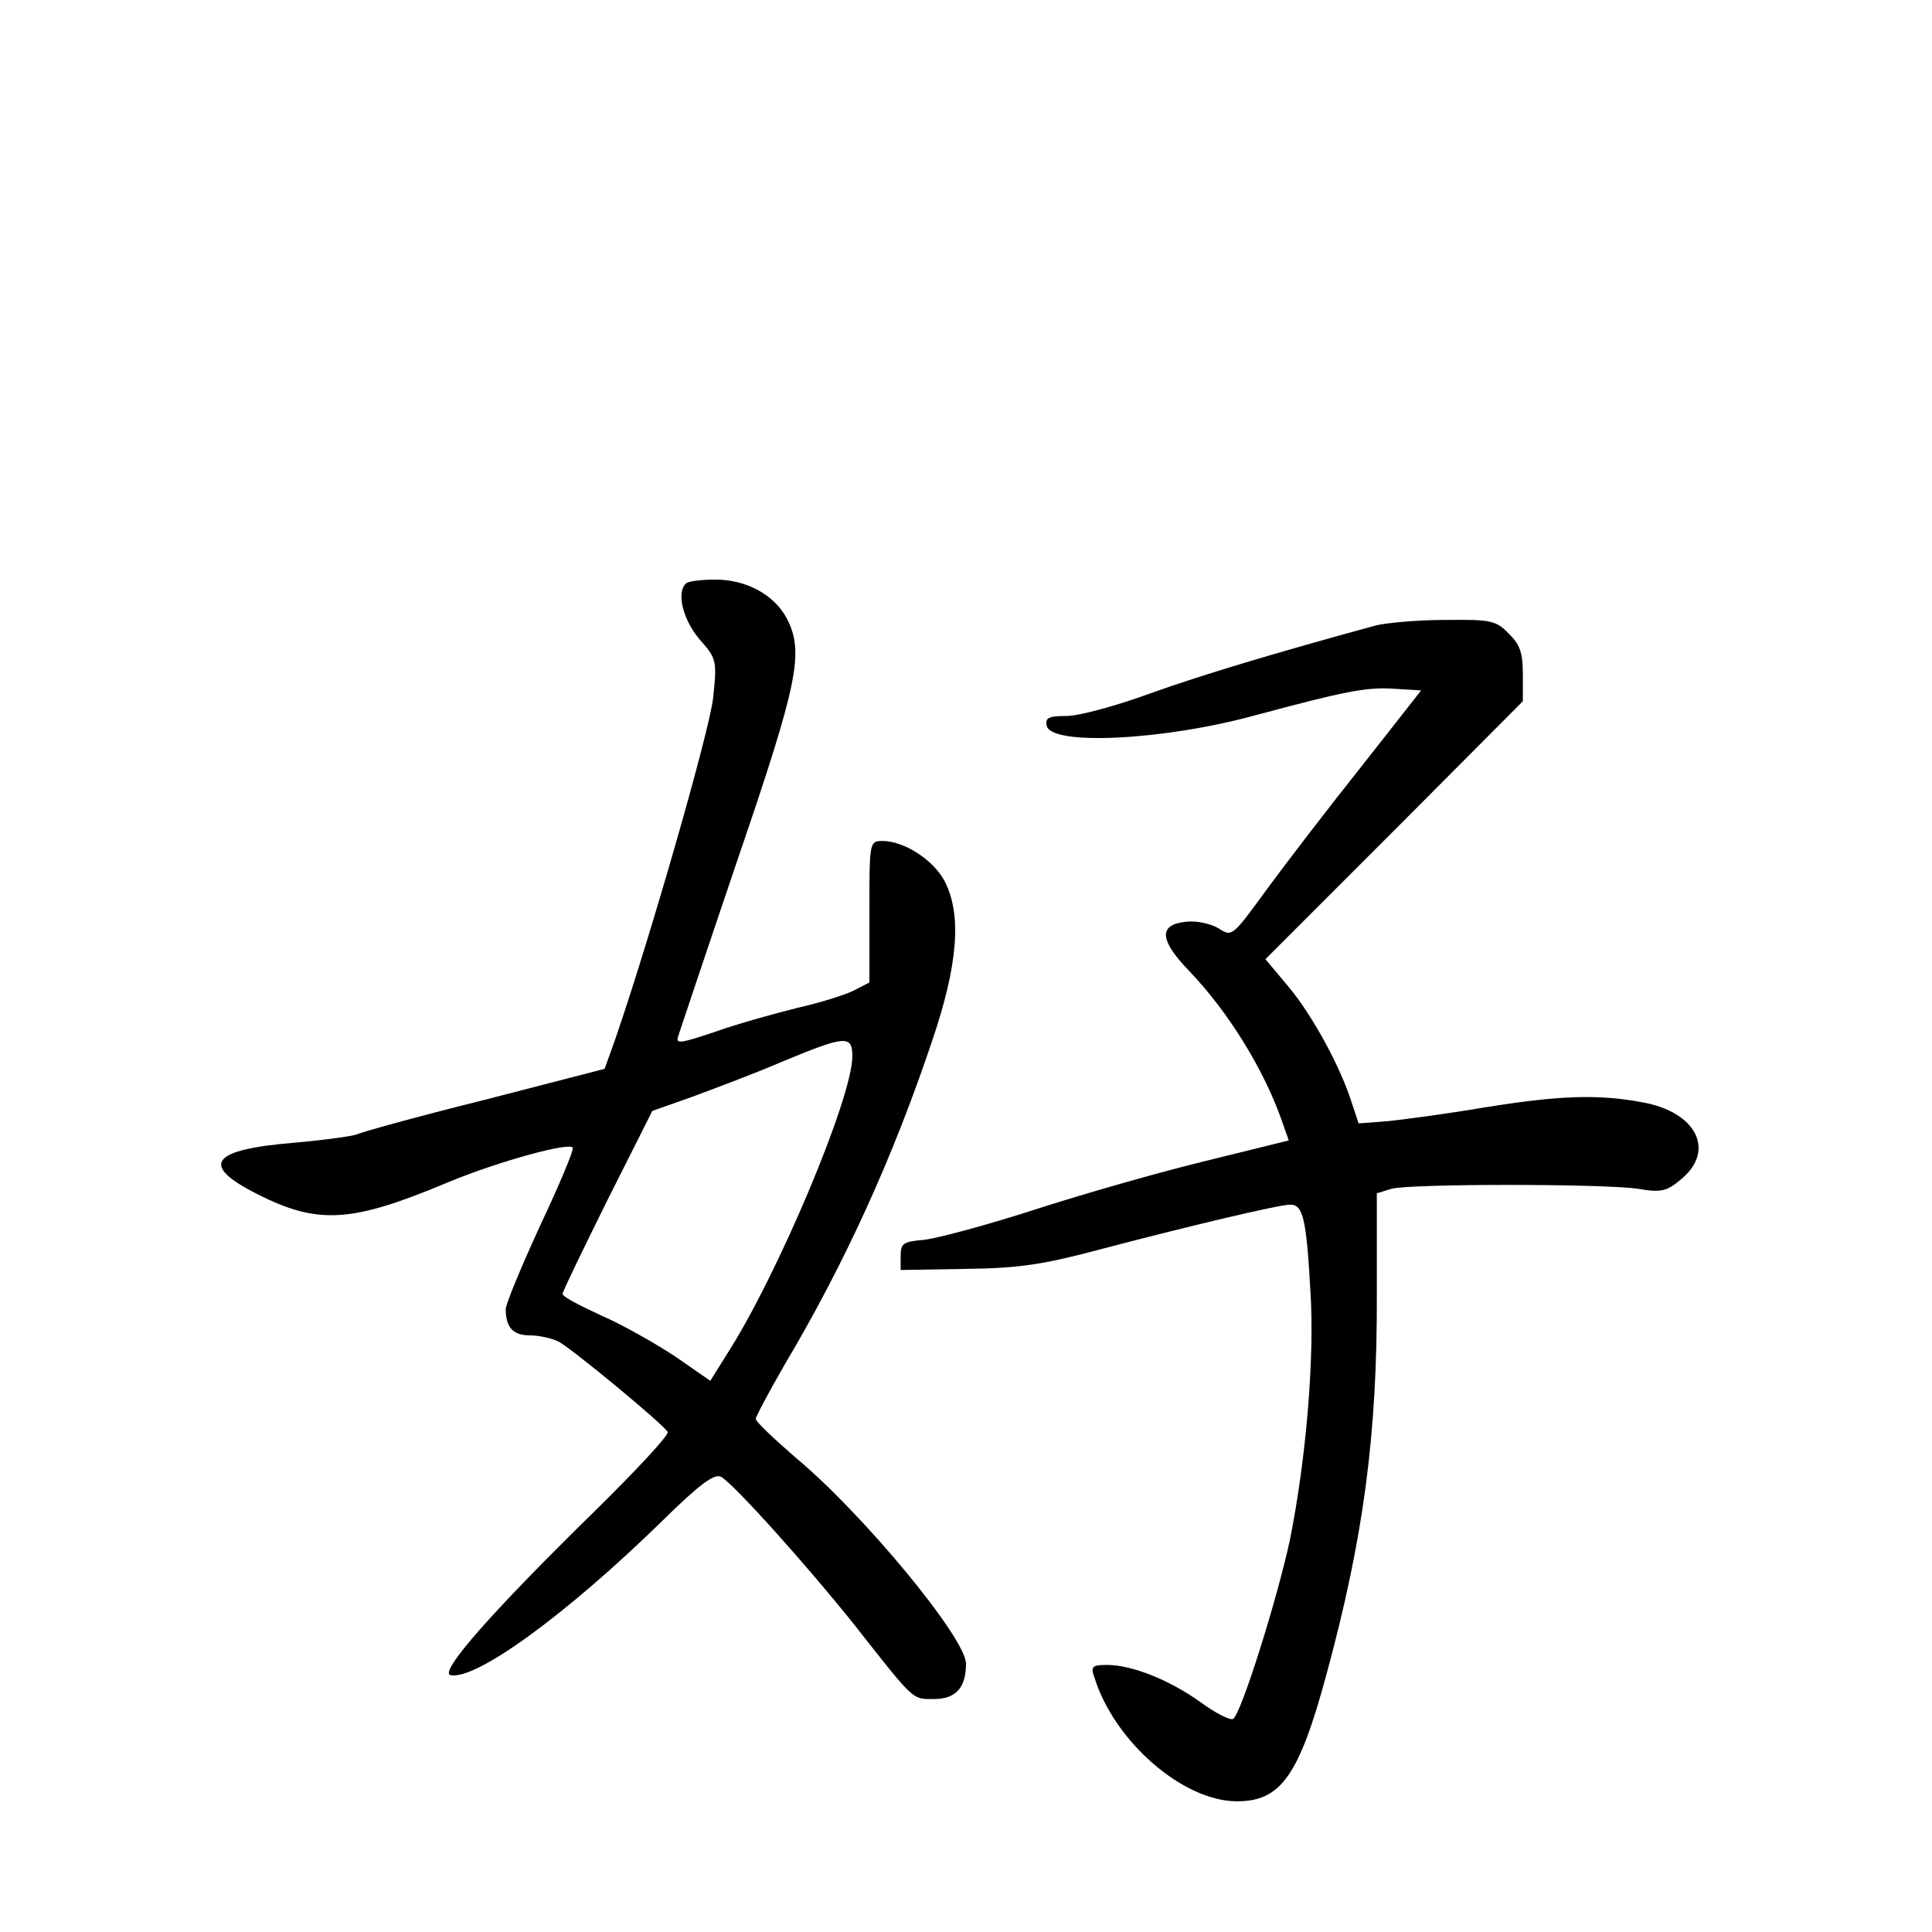 <?xml version="1.0" standalone="no"?>
<!DOCTYPE svg PUBLIC "-//W3C//DTD SVG 20010904//EN"
 "http://www.w3.org/TR/2001/REC-SVG-20010904/DTD/svg10.dtd">
<svg version="1.0" xmlns="http://www.w3.org/2000/svg"
 width="340pt" height="340pt" viewBox="0 0 340 340"
 preserveAspectRatio="xMidYMid meet">
<g transform="translate(0,340) scale(0.1,-0.1)"
fill="#000000" stroke="none">
<path d="M1207 2373 c-17 -16 -5 -64 24 -98 30 -34 31 -37 24 -103 -6 -57
-111 -423 -172 -600 l-19 -53 -213 -55 c-117 -29 -217 -57 -222 -60 -6 -3 -55
-10 -111 -15 -147 -12 -167 -39 -66 -90 108 -55 167 -51 338 21 87 36 214 71
218 60 2 -4 -24 -66 -58 -138 -33 -72 -60 -137 -60 -146 0 -32 13 -46 42 -46
16 0 39 -5 51 -11 23 -12 184 -145 192 -159 3 -5 -54 -66 -126 -137 -183 -179
-278 -287 -256 -291 45 -9 204 107 371 270 68 67 93 85 105 79 22 -12 153
-158 235 -261 107 -136 101 -130 140 -130 38 0 56 20 56 62 0 45 -181 264
-300 363 -38 33 -70 63 -70 68 0 4 23 47 50 94 107 180 192 367 261 573 45
133 52 221 21 280 -20 37 -71 70 -109 70 -23 0 -23 -2 -23 -125 l0 -124 -27
-14 c-16 -8 -61 -22 -101 -31 -40 -10 -105 -28 -144 -42 -63 -21 -70 -22 -64
-6 3 9 50 150 105 312 106 310 116 362 86 421 -22 42 -71 69 -126 69 -25 0
-49 -3 -52 -7z m293 -832 c0 -73 -132 -386 -220 -523 l-30 -48 -62 43 c-35 23
-93 56 -130 72 -37 17 -68 33 -68 38 0 4 36 78 79 165 l79 157 68 24 c38 14
110 41 159 62 113 47 125 48 125 10z"/>
<path d="M2420 2299 c-172 -47 -303 -86 -395 -119 -60 -22 -126 -40 -148 -40
-31 0 -38 -3 -35 -17 7 -36 208 -26 370 19 153 41 192 49 240 46 l49 -3 -106
-135 c-59 -74 -134 -172 -167 -217 -59 -81 -60 -82 -83 -67 -13 8 -38 14 -57
12 -50 -5 -48 -32 5 -87 68 -71 130 -171 162 -261 l13 -37 -150 -37 c-82 -20
-218 -59 -301 -86 -84 -27 -170 -50 -192 -52 -35 -3 -40 -6 -40 -28 l0 -25
115 2 c94 1 137 8 235 34 152 40 315 79 336 79 22 0 28 -25 35 -150 8 -120 -8
-301 -36 -440 -22 -103 -86 -307 -100 -315 -5 -3 -31 10 -58 30 -55 39 -120
65 -164 65 -26 0 -29 -3 -22 -22 35 -113 156 -218 251 -218 77 0 109 45 157
222 65 239 90 421 89 671 l0 177 26 8 c34 9 372 9 433 0 42 -7 51 -5 78 18 59
50 25 117 -69 134 -79 15 -149 12 -279 -9 -65 -11 -140 -21 -169 -24 l-52 -4
-12 36 c-20 64 -70 155 -111 204 l-41 49 227 227 226 227 0 47 c0 38 -5 53
-25 72 -22 23 -31 25 -112 24 -48 0 -104 -5 -123 -10z"/>
</g>
</svg>

